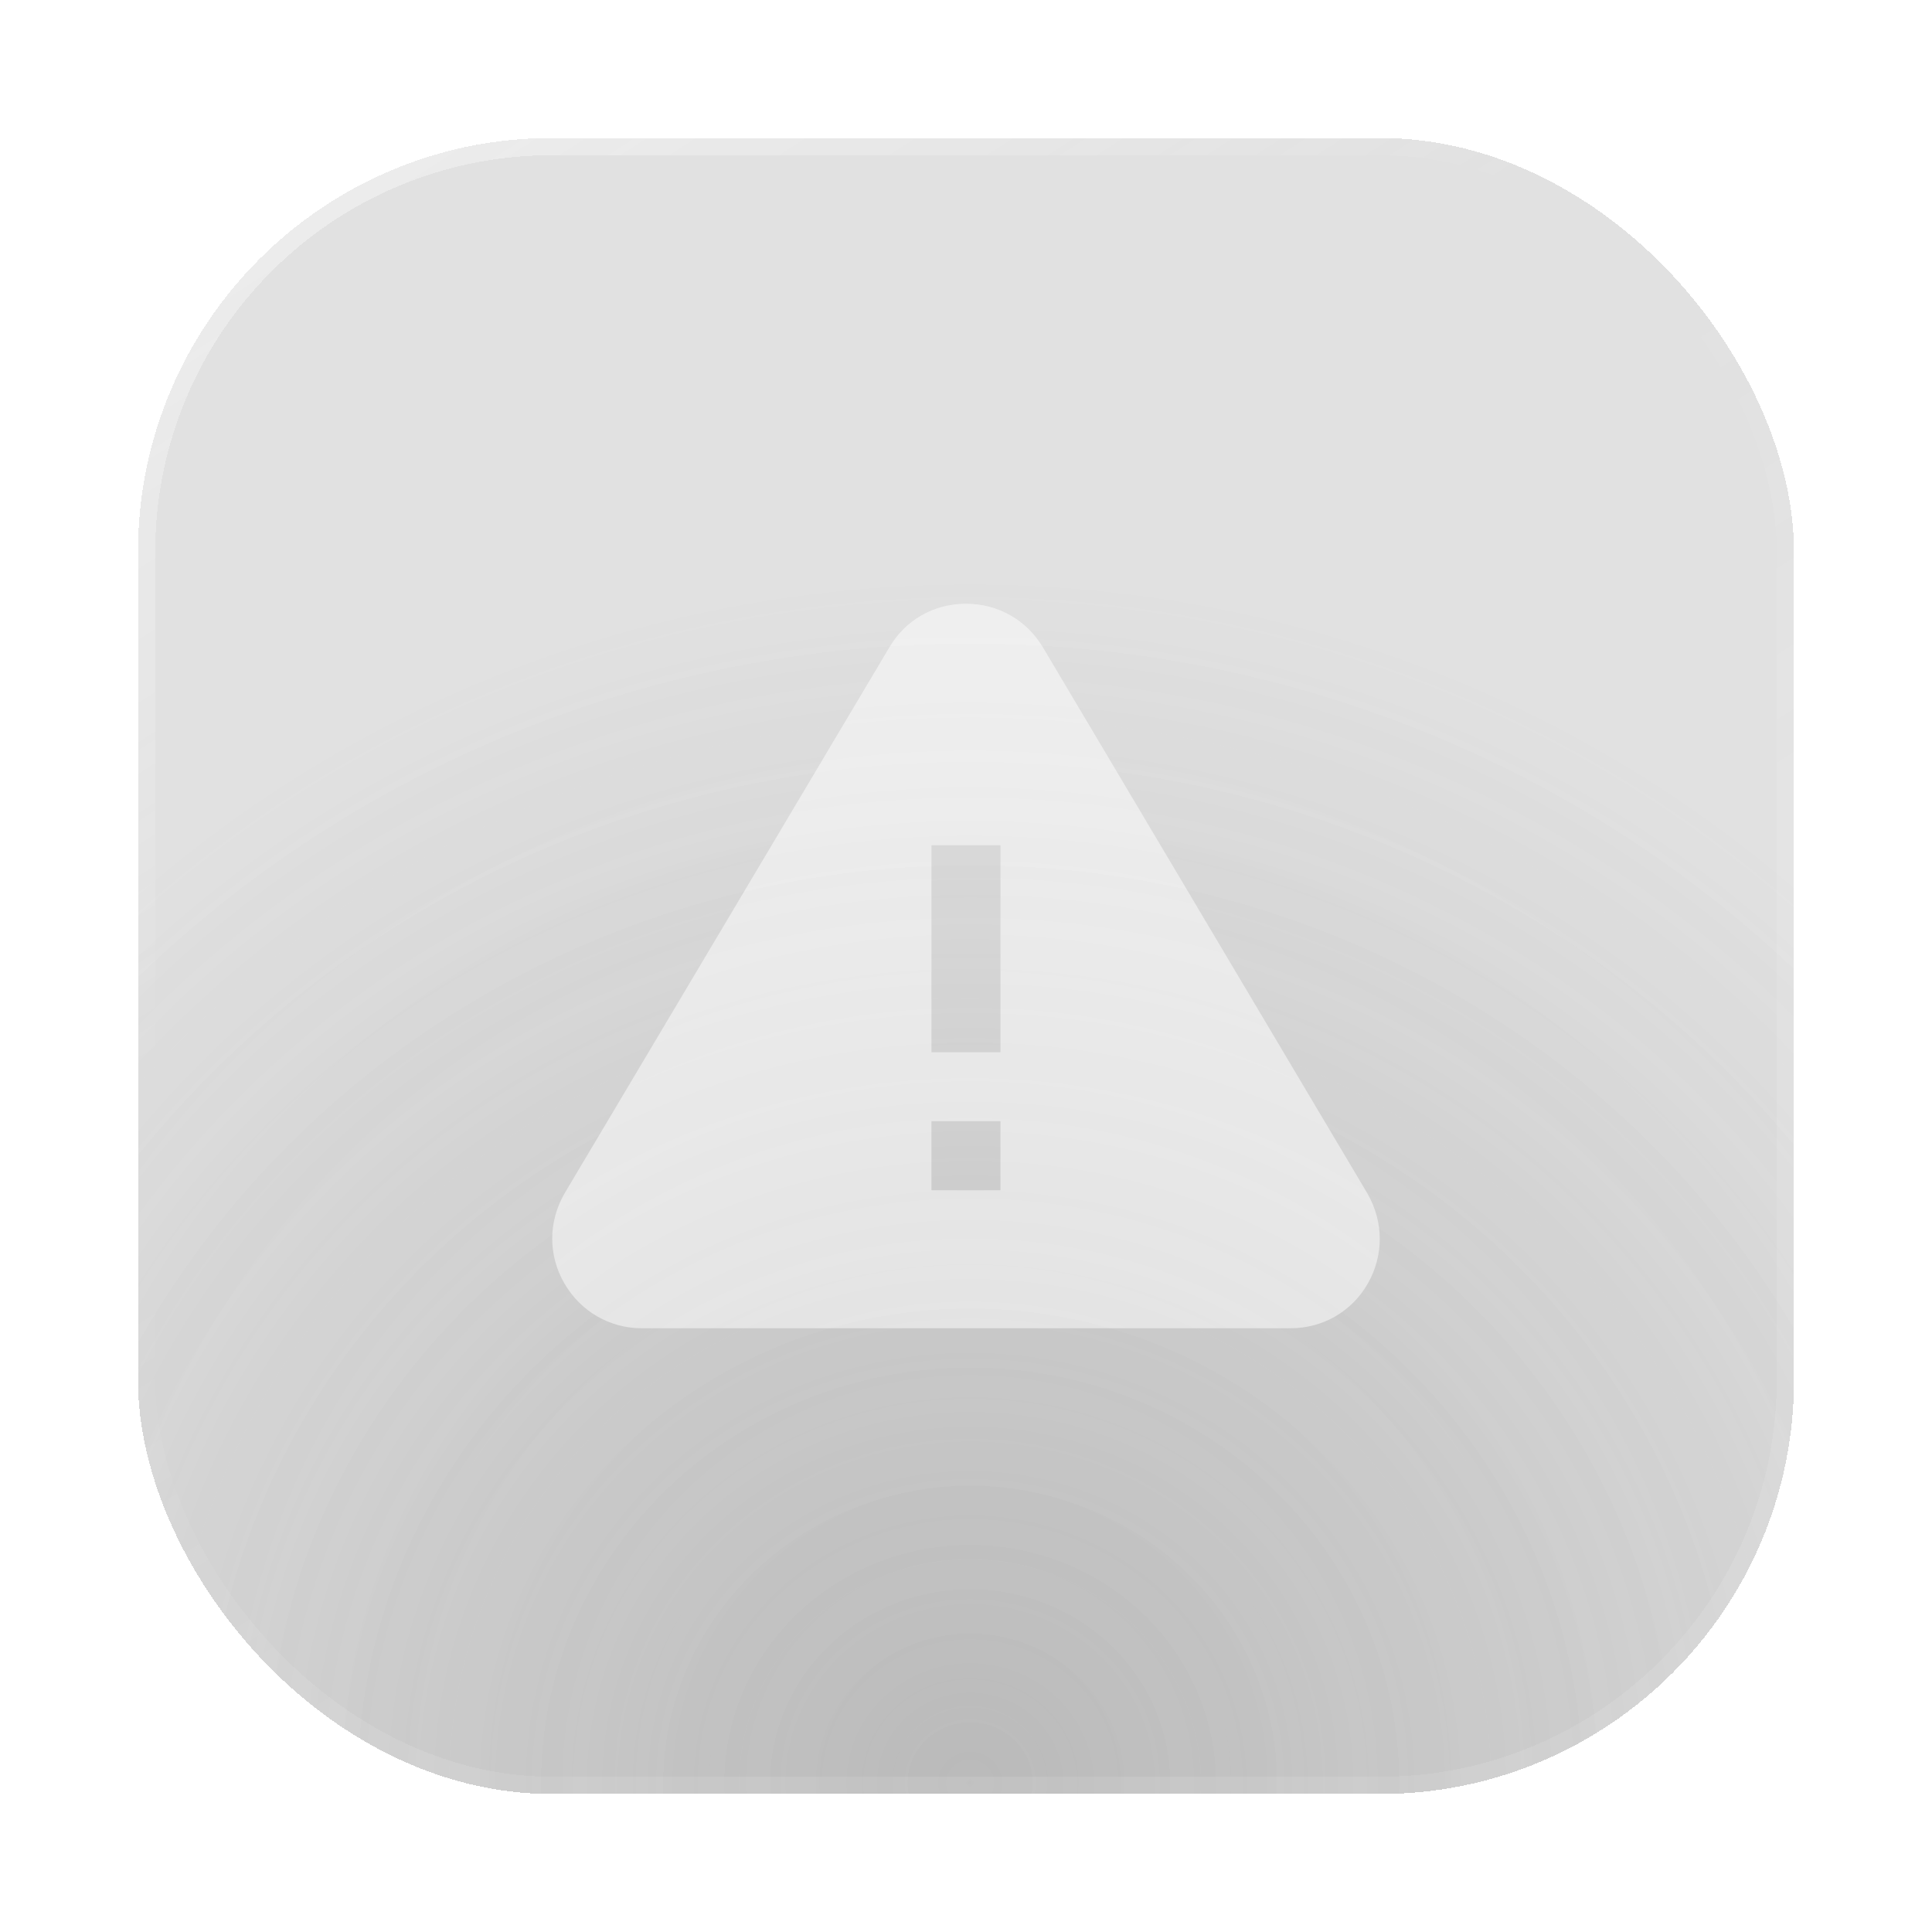 <svg width="56" height="56" viewBox="0 0 56 56" fill="none" xmlns="http://www.w3.org/2000/svg">
<g filter="url(#filter0_d_8396_39899)">
<rect x="4" y="3" width="48" height="48" rx="12" fill="white" fill-opacity="0.06" style="mix-blend-mode:lighten" shape-rendering="crispEdges"/>
<rect x="4" y="3" width="48" height="48" rx="12" fill="#5E5E5E" fill-opacity="0.18" style="mix-blend-mode:color-dodge" shape-rendering="crispEdges"/>
<rect x="4" y="3" width="48" height="48" rx="12" fill="url(#paint0_radial_8396_39899)" shape-rendering="crispEdges"/>
<rect x="4" y="3" width="48" height="48" rx="12" fill="url(#paint1_radial_8396_39899)" style="mix-blend-mode:color-dodge" shape-rendering="crispEdges"/>
<rect x="4.25" y="3.25" width="47.5" height="47.5" rx="11.75" stroke="url(#paint2_linear_8396_39899)" stroke-width="0.5" shape-rendering="crispEdges"/>
<path d="M39.639 33.6L30.239 17.78C29.769 16.98 28.939 16.5 27.999 16.5C27.059 16.5 26.229 16.98 25.769 17.78L16.359 33.6C15.889 34.42 15.889 35.39 16.359 36.2C16.829 37.01 17.669 37.5 18.599 37.5H37.409C38.349 37.5 39.189 37.01 39.649 36.2C40.109 35.39 40.109 34.42 39.639 33.6ZM28.999 33.5H26.999V31.5H28.999V33.5ZM28.999 29.5H26.999V23.5H28.999V29.5Z" fill="white" fill-opacity="0.5"/>
</g>
<defs>
<filter id="filter0_d_8396_39899" x="0" y="0" width="56" height="56" filterUnits="userSpaceOnUse" color-interpolation-filters="sRGB">
<feFlood flood-opacity="0" result="BackgroundImageFix"/>
<feColorMatrix in="SourceAlpha" type="matrix" values="0 0 0 0 0 0 0 0 0 0 0 0 0 0 0 0 0 0 127 0" result="hardAlpha"/>
<feOffset dy="1"/>
<feGaussianBlur stdDeviation="2"/>
<feComposite in2="hardAlpha" operator="out"/>
<feColorMatrix type="matrix" values="0 0 0 0 0 0 0 0 0 0 0 0 0 0 0 0 0 0 0.1 0"/>
<feBlend mode="normal" in2="BackgroundImageFix" result="effect1_dropShadow_8396_39899"/>
<feBlend mode="normal" in="SourceGraphic" in2="effect1_dropShadow_8396_39899" result="shape"/>
</filter>
<radialGradient id="paint0_radial_8396_39899" cx="0" cy="0" r="1" gradientUnits="userSpaceOnUse" gradientTransform="translate(28 51) rotate(-89.716) scale(48.001 48.004)">
<stop stop-color="white" stop-opacity="0.12"/>
<stop offset="0.688" stop-color="white" stop-opacity="0"/>
</radialGradient>
<radialGradient id="paint1_radial_8396_39899" cx="0" cy="0" r="1" gradientUnits="userSpaceOnUse" gradientTransform="translate(28 51) rotate(-89.716) scale(48.001 48.514)">
<stop stop-color="#5E5E5E" stop-opacity="0.32"/>
<stop offset="0.738" stop-color="#5E5E5E" stop-opacity="0"/>
</radialGradient>
<linearGradient id="paint2_linear_8396_39899" x1="7.661" y1="4.333" x2="28.489" y2="36.593" gradientUnits="userSpaceOnUse">
<stop stop-color="white" stop-opacity="0.4"/>
<stop offset="0.51" stop-color="white" stop-opacity="0"/>
<stop offset="0.651" stop-color="white" stop-opacity="0"/>
<stop offset="1" stop-color="white" stop-opacity="0.1"/>
</linearGradient>
</defs>
</svg>
